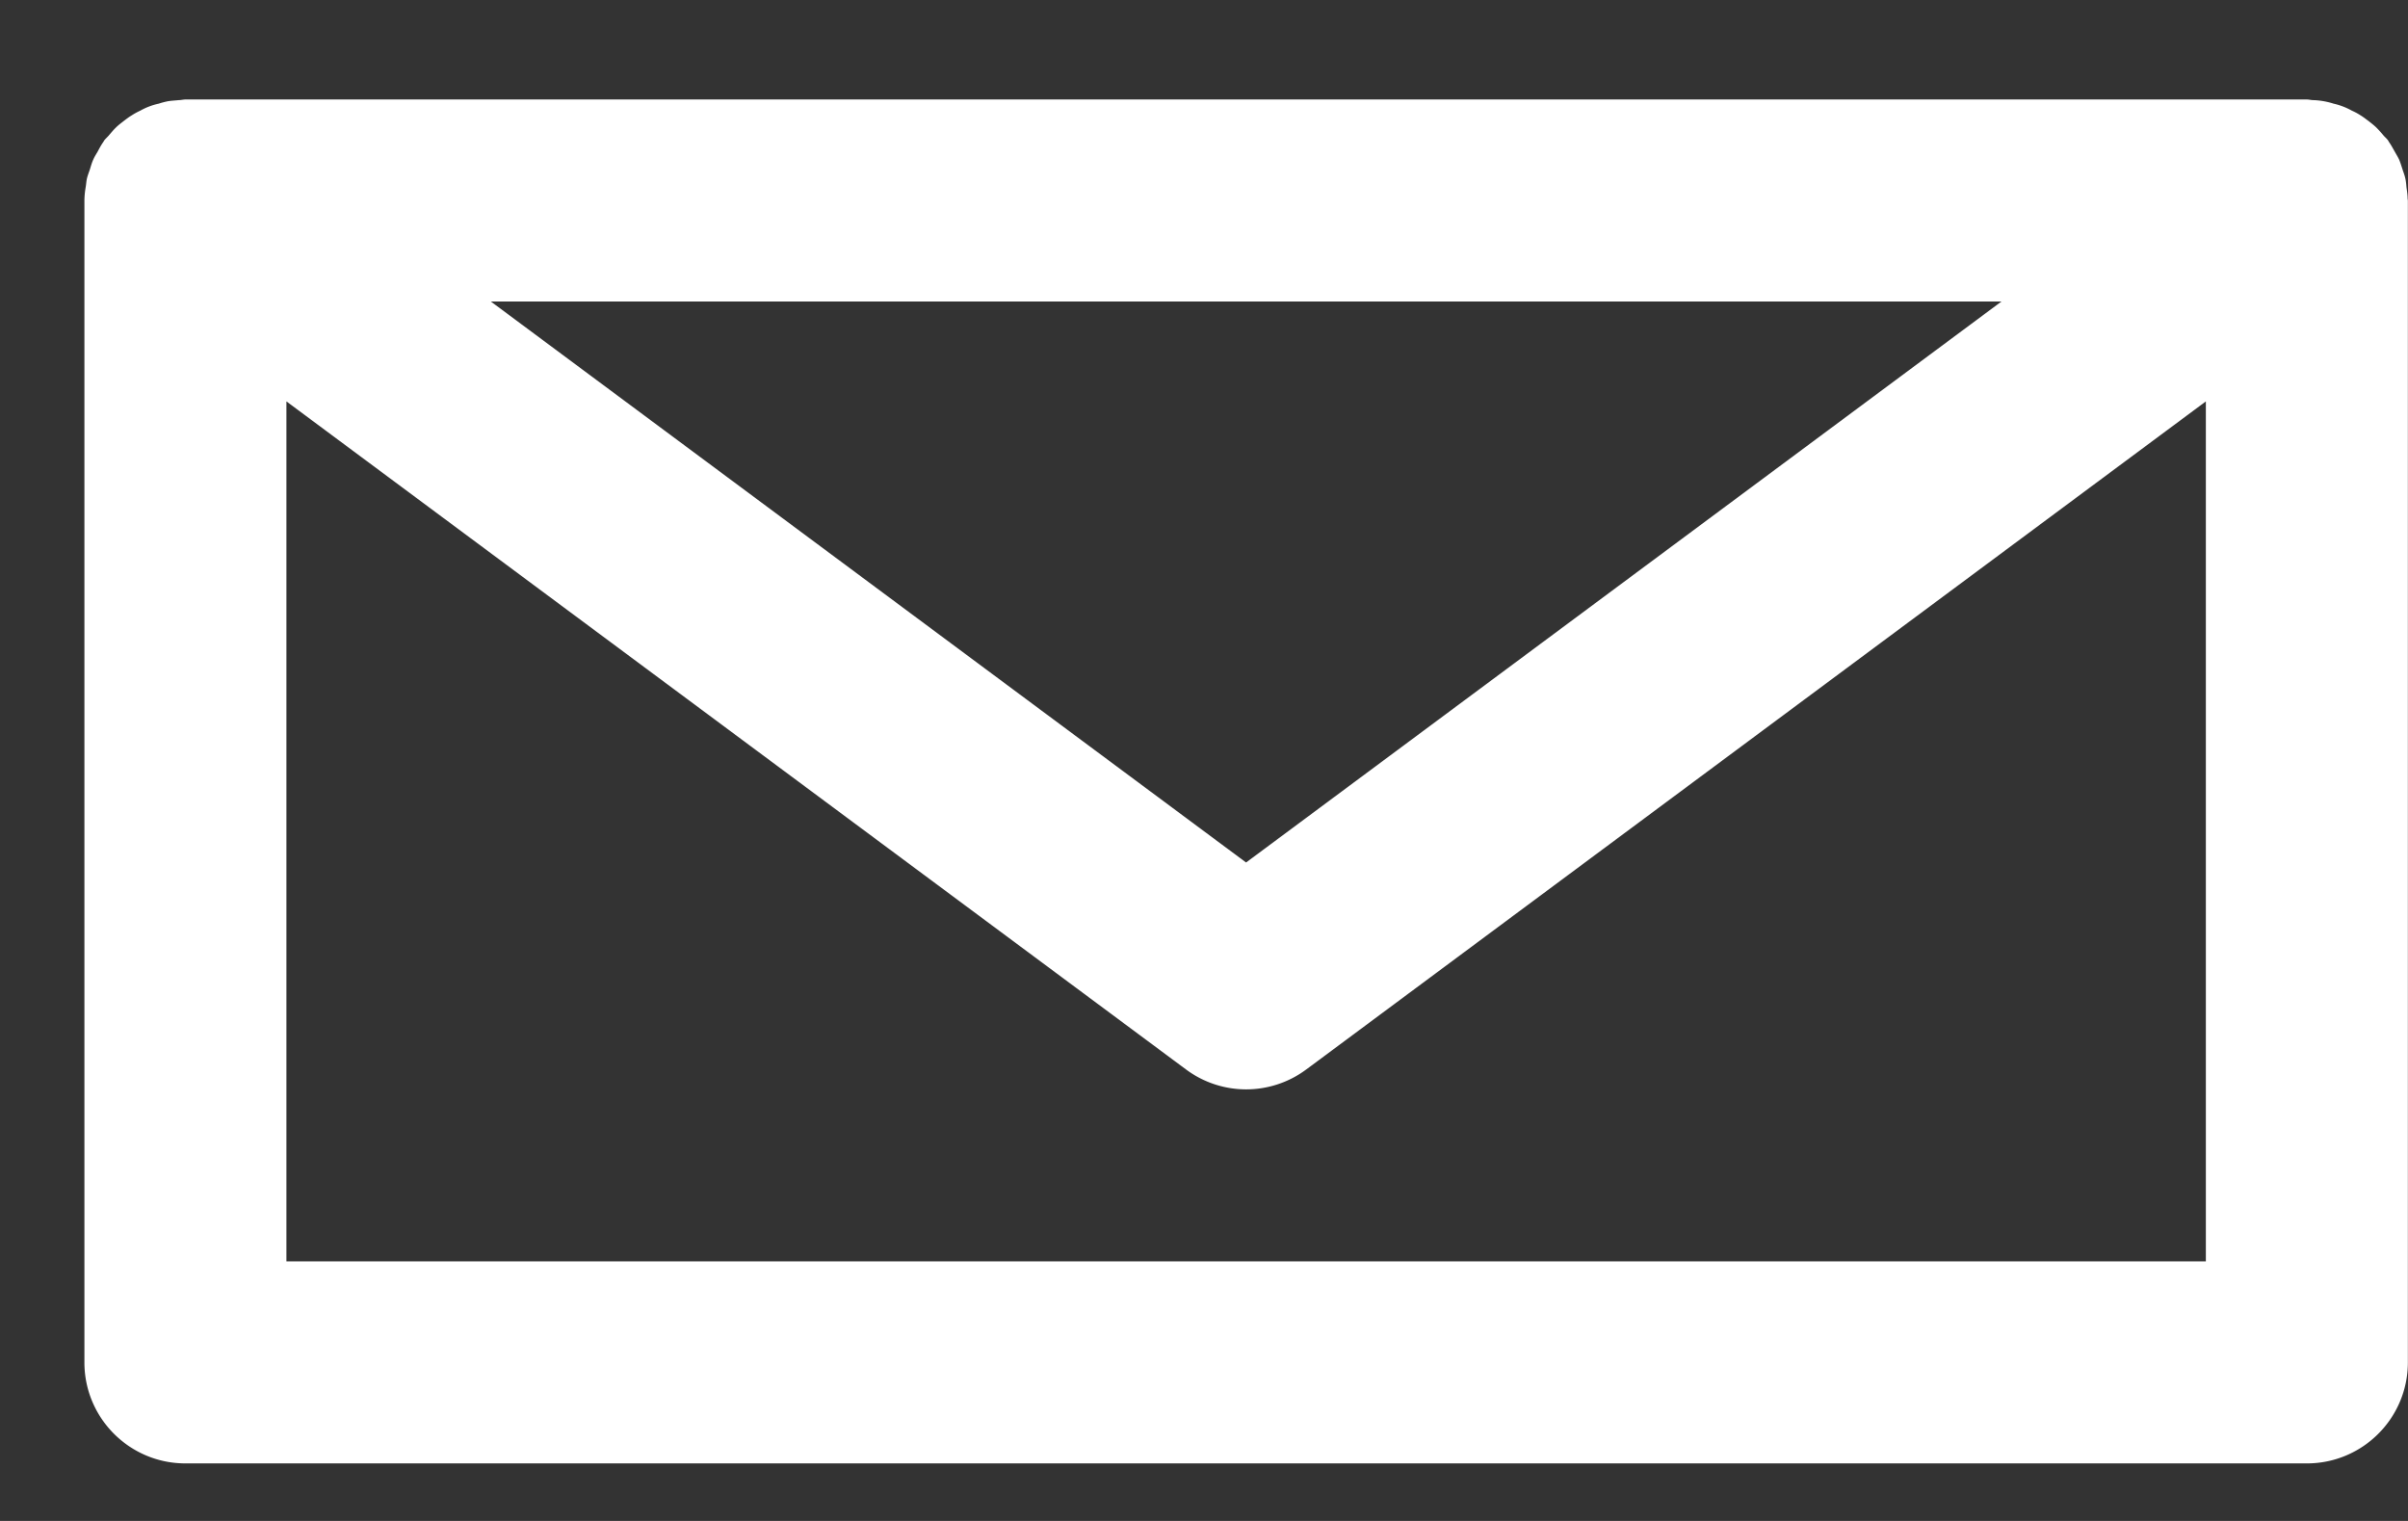 <svg xmlns="http://www.w3.org/2000/svg" width="19" height="12">
    <rect width="100%" height="100%" fill="#333333" stroke="none"/>
    <path fill="#FFF" fill-rule="evenodd" d="M18.997 1.566c0-.03-.005-.06-.009-.089-.002-.023-.004-.047-.009-.069-.005-.024-.015-.049-.023-.074-.008-.025-.016-.051-.026-.075-.01-.021-.022-.04-.033-.06-.015-.026-.029-.053-.046-.077l-.009-.015c-.01-.014-.024-.025-.036-.039a.852.852 0 0 0-.057-.063c-.02-.019-.04-.034-.06-.05-.021-.015-.04-.031-.062-.044a.474.474 0 0 0-.07-.038.529.529 0 0 0-.144-.055.586.586 0 0 0-.16-.028c-.018 0-.033-.005-.051-.005H1.463c-.017 0-.034.005-.052.005-.028.003-.058.004-.087.009a.638.638 0 0 0-.072.019.511.511 0 0 0-.145.055.52.52 0 0 0-.069.038C1.016.924.996.94.976.955c-.02.016-.041.031-.06.05-.021.02-.038.041-.057.063-.012.014-.025.025-.036.039l-.009.015c-.017.024-.031.051-.045.077-.012.02-.024.039-.033.06-.011.024-.018.049-.026.075-.008.025-.018.049-.024.074-.005.022-.006.046-.01.069a.654.654 0 0 0-.01.105v9.167c0 .44.357.797.797.797h16.739c.44 0 .797-.357.797-.797V1.582l-.002-.016zm-3.205.813l-5.96 4.426-5.959-4.426h11.919zM2.26 9.952V3.167l7.097 5.27a.795.795 0 0 0 .951 0l7.097-5.27v6.785H2.26z"/>
</svg>
